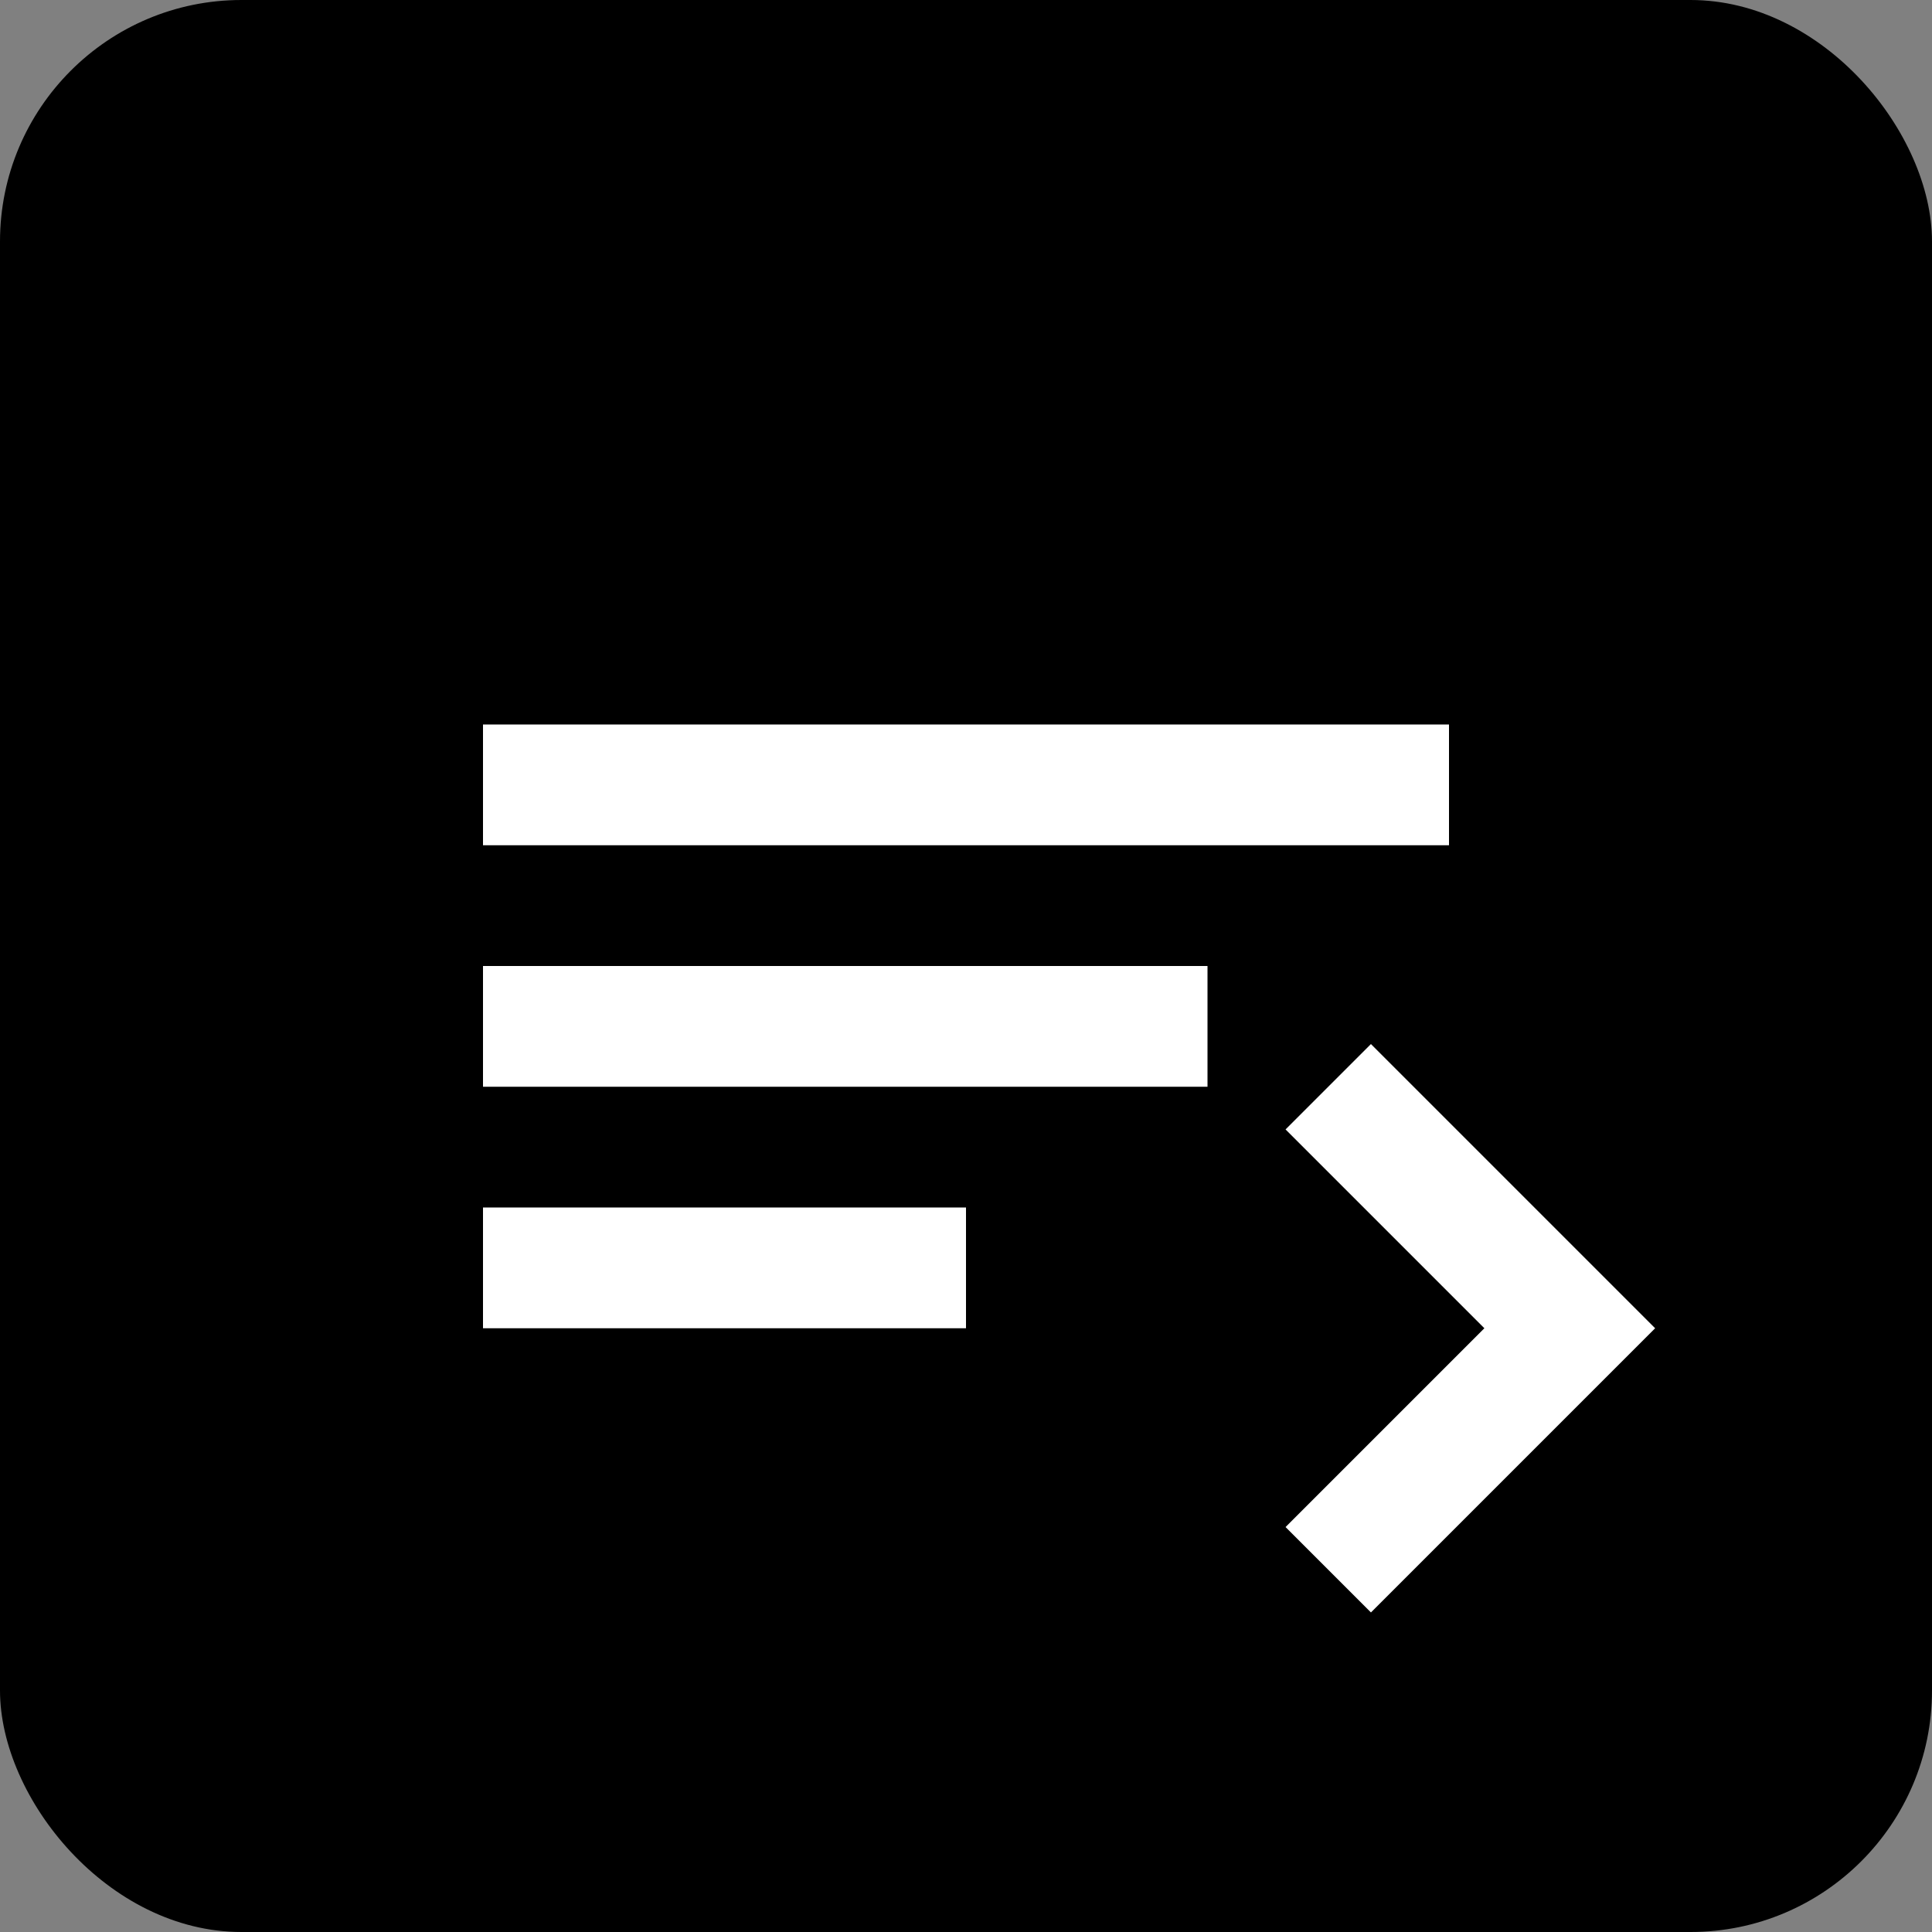<svg width="32" height="32" viewBox="0 0 32 32" fill="none" xmlns="http://www.w3.org/2000/svg">
<rect x="0" y="0" width="32" height="32" fill="#808080" stroke="none"/>
<rect width="32" height="32" rx="4" fill="#000000"/>
<path d="M8 12h16v2H8v-2zm0 4h12v2H8v-2zm0 4h8v2H8v-2z" fill="white"/>
<path d="M22 18l4 4-4 4" stroke="white" stroke-width="2" fill="none"/>
</svg>
